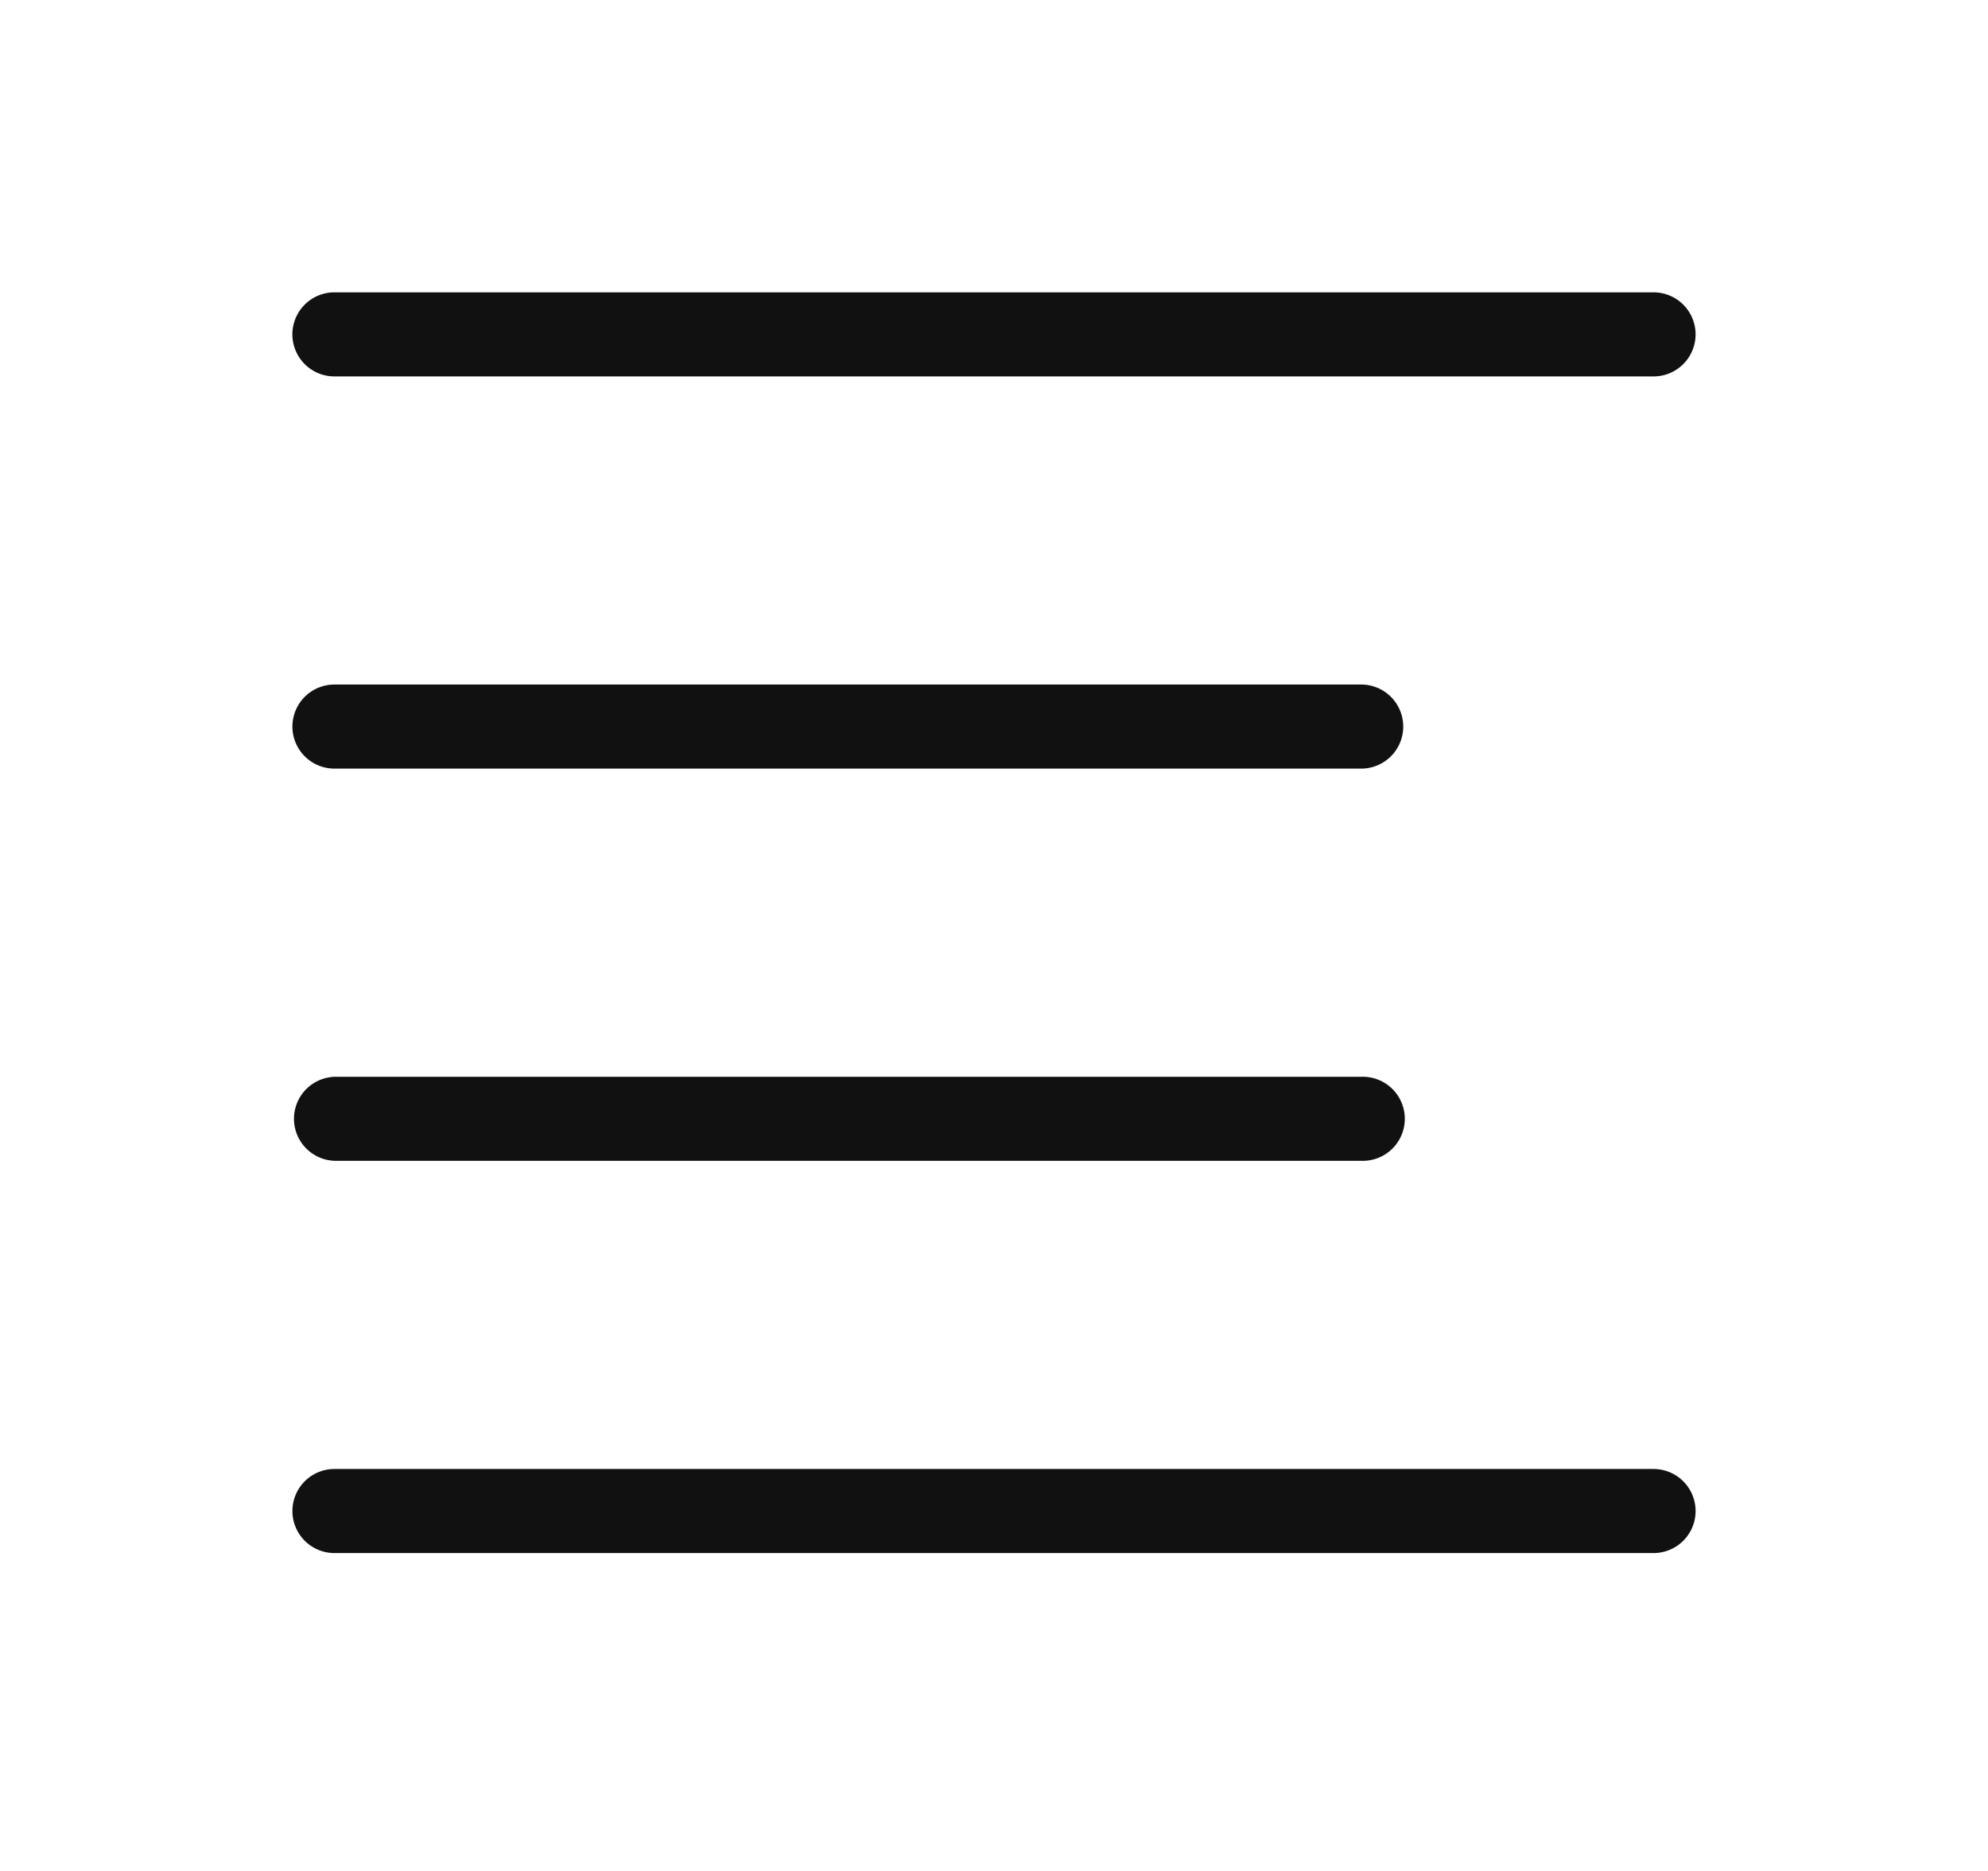 <?xml version="1.0" encoding="UTF-8"?>
<svg y="1377" width="34" height="32" viewBox="-5 -5 34 32" xmlns="http://www.w3.org/2000/svg">
<path d="M.719 0H23.28a.719.719 0 110 1.438H.72A.719.719 0 01.719 0zm0 6.708H18.28a.719.719 0 110 1.438H.72a.719.719 0 110-1.438zm0 6.709H18.28a.719.719 0 110 1.437H.72a.719.719 0 010-1.437zm0 6.708H23.28a.719.719 0 110 1.438H.72a.719.719 0 110-1.438z" fill="#111" fill-rule="evenodd"/>
</svg>
